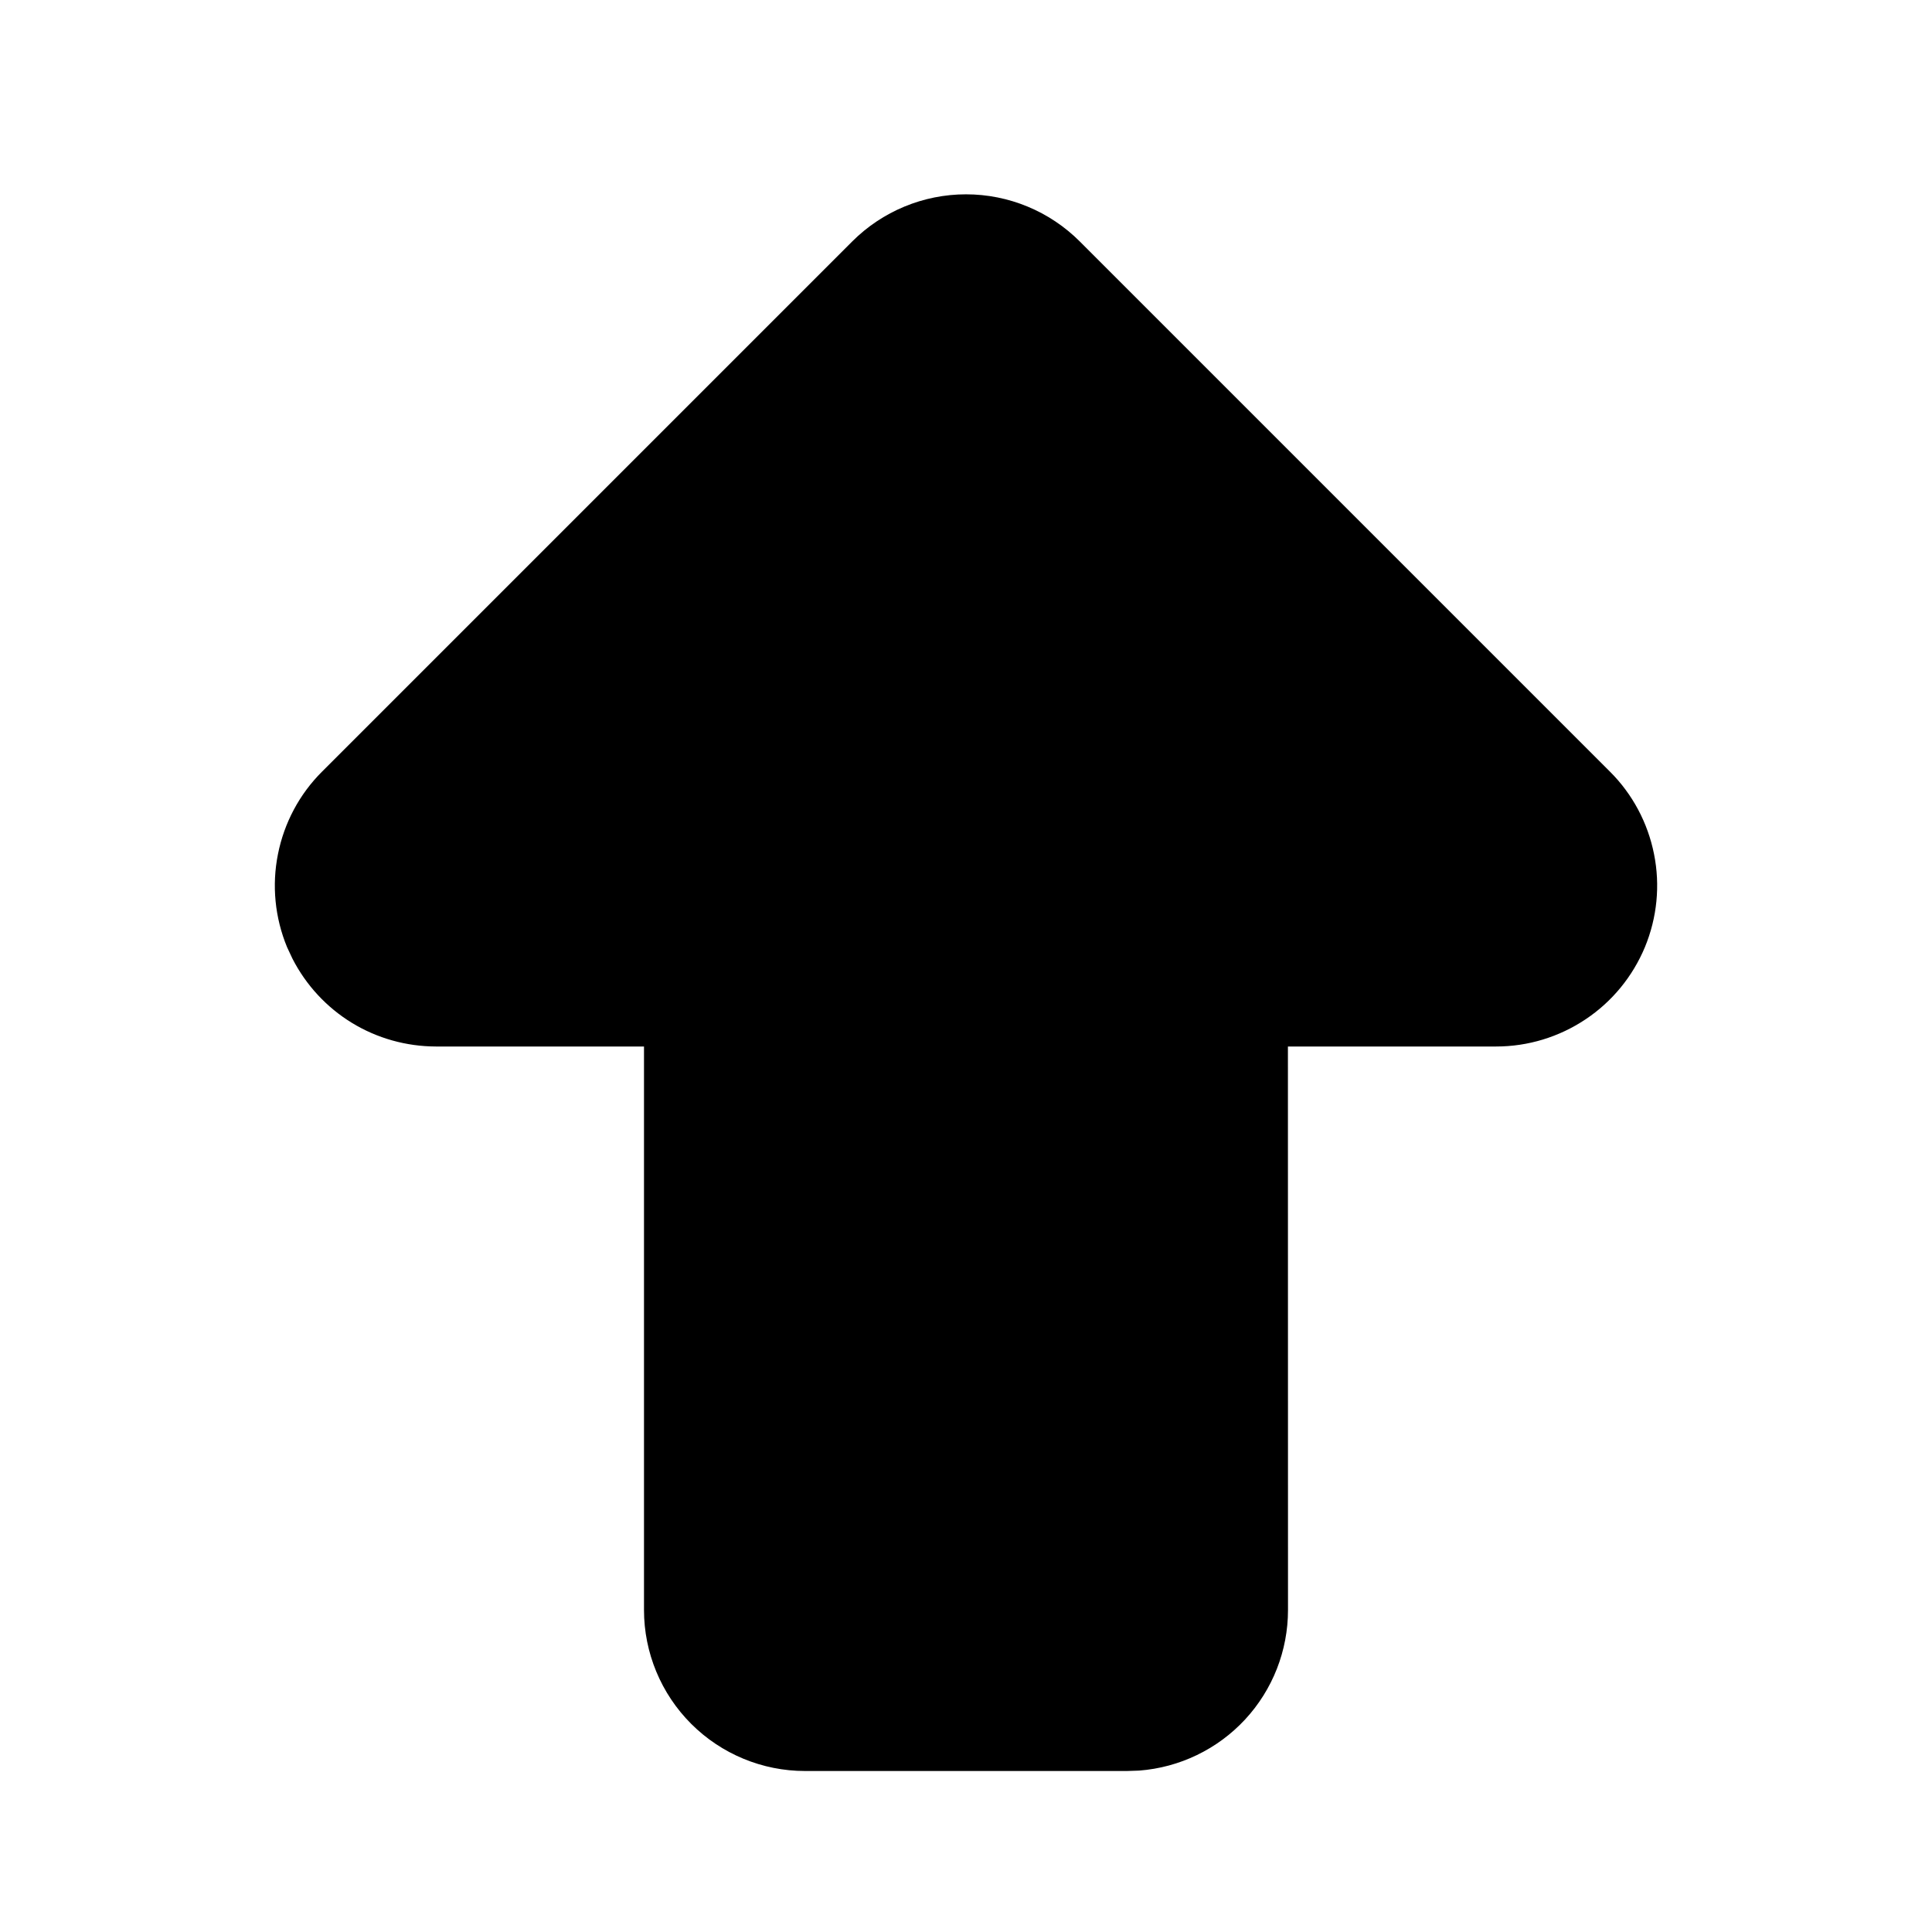 <svg width="24" height="24" viewBox="0 0 24 24" fill="none" xmlns="http://www.w3.org/2000/svg">
<g clip-path="url(#clip0_802_59089)">
<path d="M10.586 3L4 9.586C3.72 9.865 3.53 10.222 3.453 10.61C3.375 10.998 3.415 11.4 3.566 11.766L3.634 11.911C3.802 12.238 4.057 12.514 4.371 12.706C4.685 12.898 5.046 12.999 5.414 13H8V20C8 20.53 8.211 21.039 8.586 21.414C8.961 21.789 9.47 22 10 22H14L14.15 21.995C14.653 21.957 15.124 21.73 15.467 21.36C15.81 20.99 16 20.504 16 20L15.999 13H18.586C18.982 13 19.368 12.882 19.697 12.662C20.026 12.443 20.282 12.13 20.434 11.765C20.585 11.399 20.625 10.998 20.547 10.61C20.47 10.222 20.28 9.865 20 9.586L13.414 3C13.039 2.625 12.531 2.414 12 2.414C11.47 2.414 10.961 2.625 10.586 3Z" fill="black"/>
</g>
<defs>
<clipPath id="clip0_802_59089">
<rect width="24" height="24" fill="white"/>
</clipPath>
</defs>
</svg>
